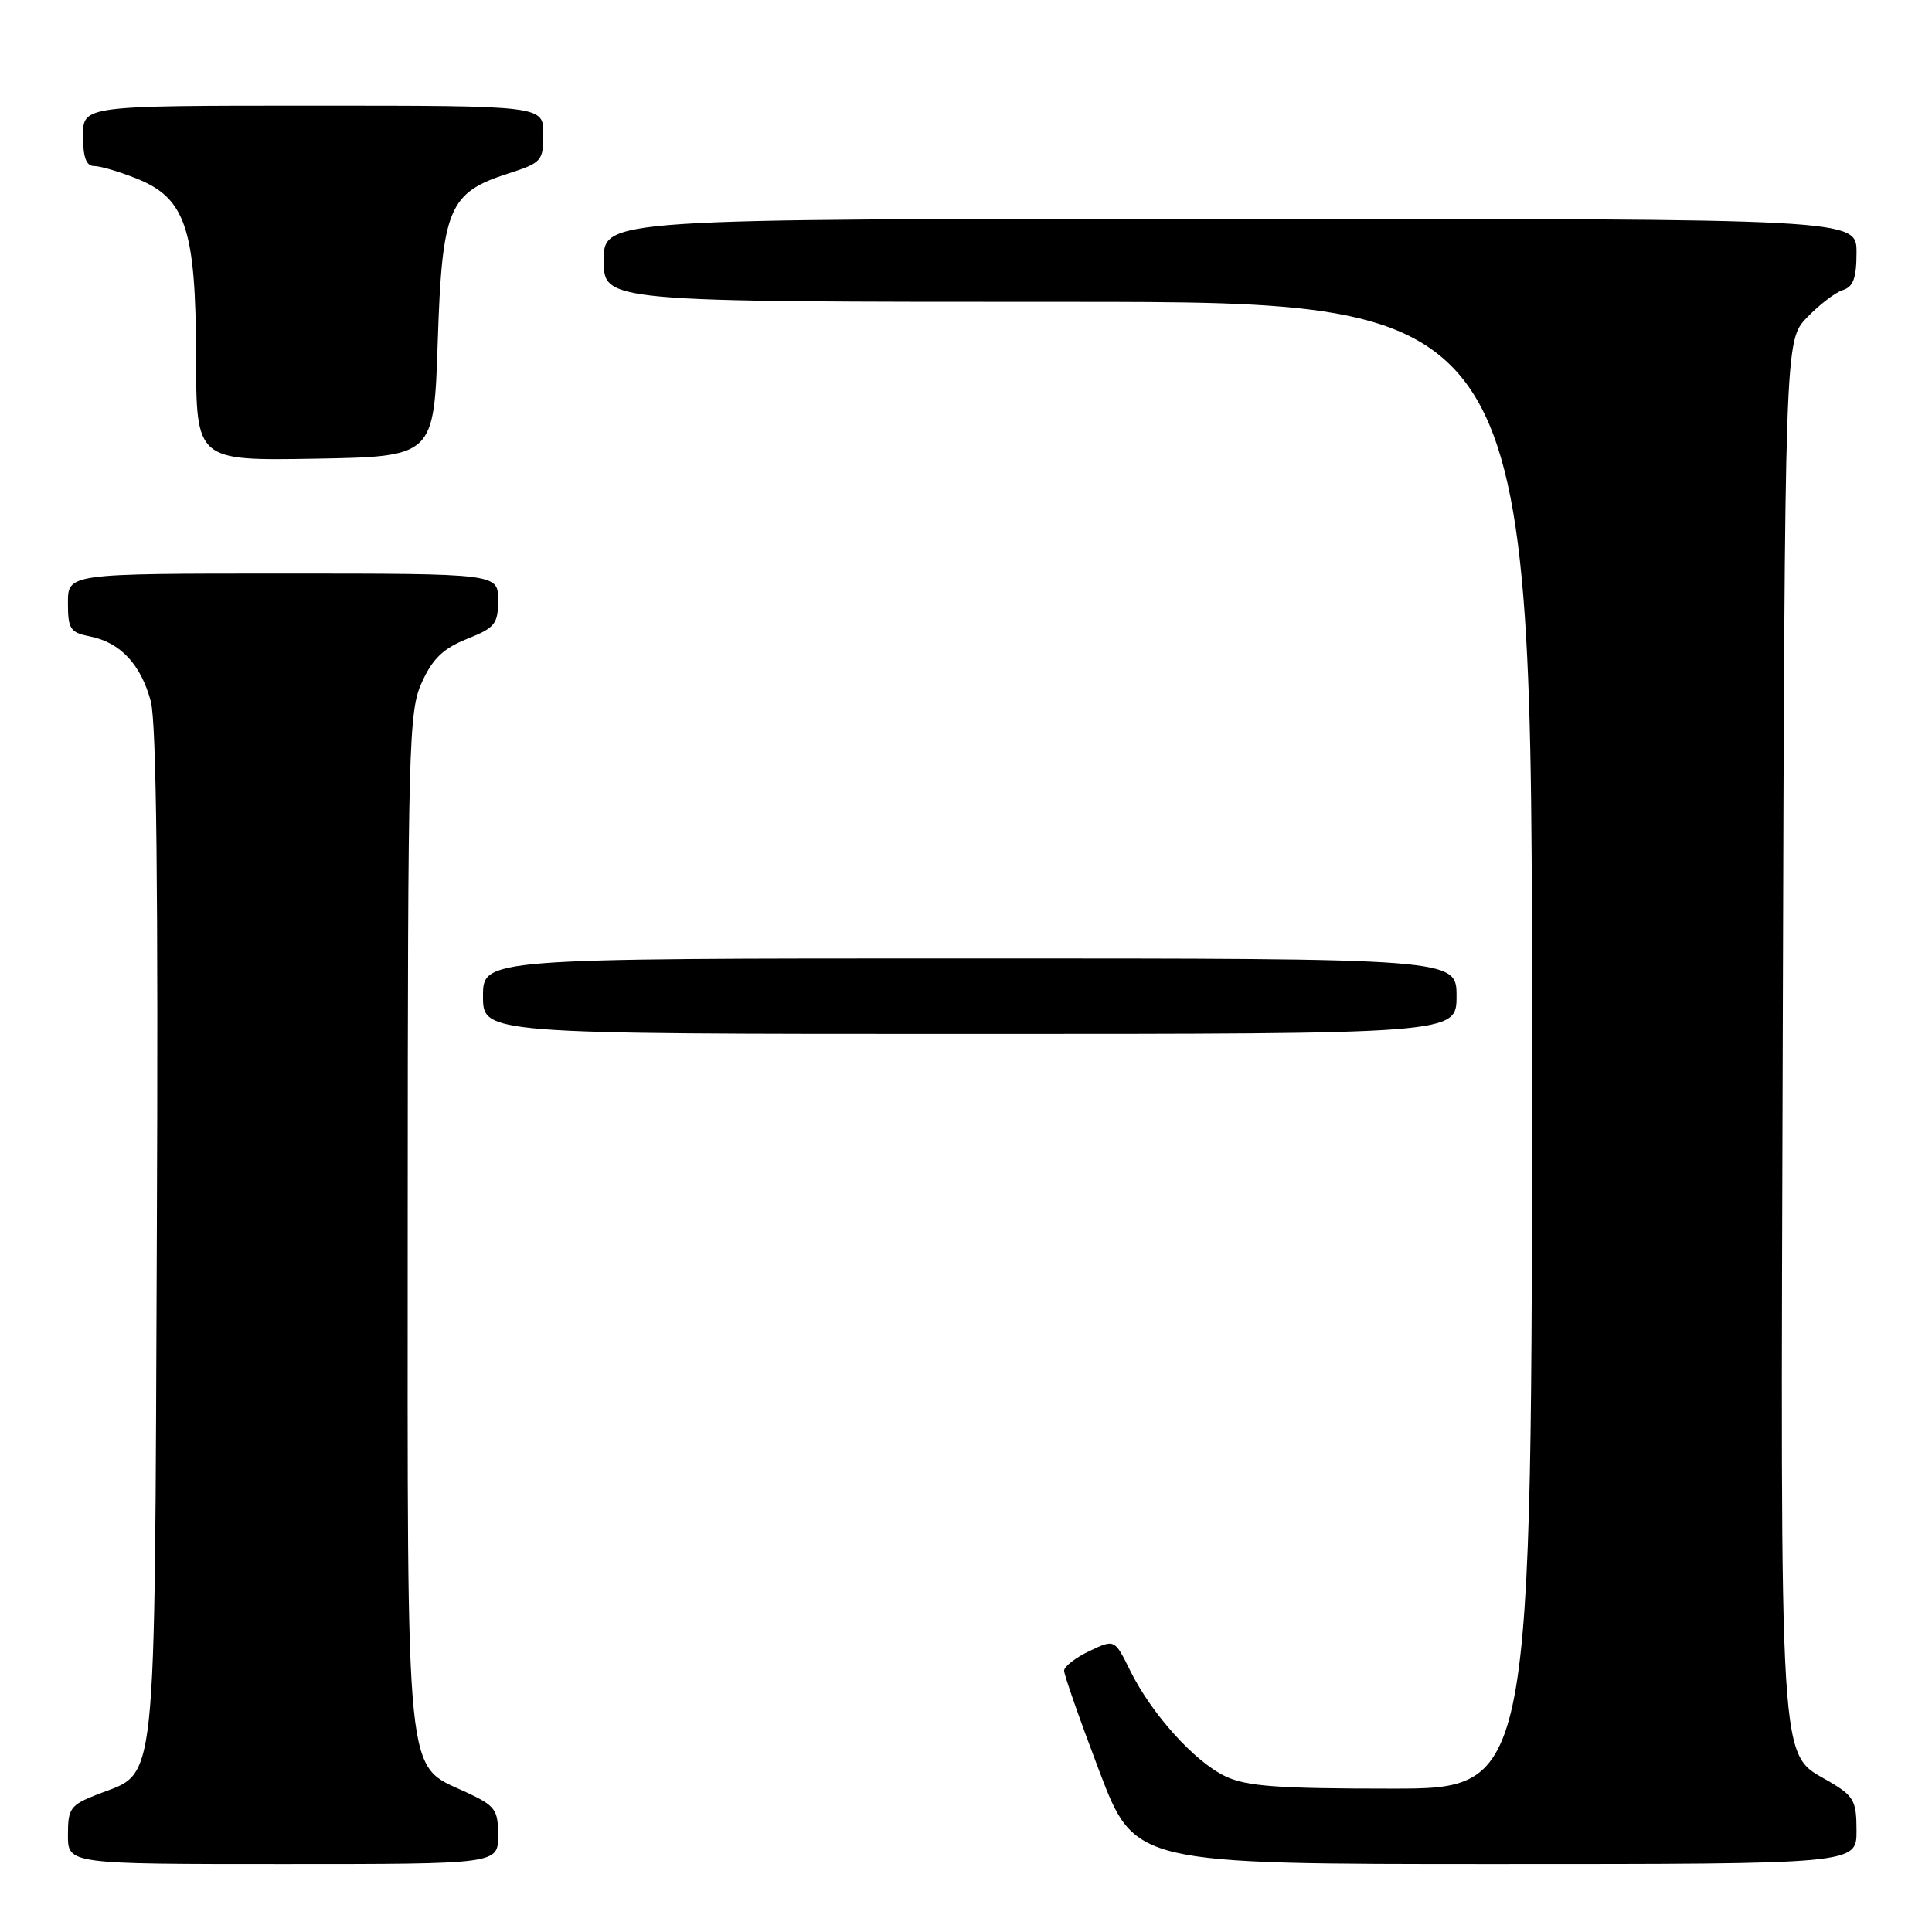 <?xml version="1.0" encoding="UTF-8" standalone="no"?>
<!DOCTYPE svg PUBLIC "-//W3C//DTD SVG 1.1//EN" "http://www.w3.org/Graphics/SVG/1.1/DTD/svg11.dtd" >
<svg xmlns="http://www.w3.org/2000/svg" xmlns:xlink="http://www.w3.org/1999/xlink" version="1.1" viewBox="0 0 256 256">
 <g >
 <path fill="currentColor"
d=" M 66.00 243.22 C 66.00 239.76 65.65 239.29 61.75 237.47 C 53.62 233.70 54.00 237.42 54.02 161.50 C 54.04 98.35 54.15 94.26 55.90 90.41 C 57.33 87.27 58.72 85.93 61.88 84.66 C 65.61 83.17 66.00 82.68 66.00 79.51 C 66.00 76.00 66.00 76.00 37.50 76.00 C 9.00 76.00 9.00 76.00 9.00 79.88 C 9.00 83.37 9.29 83.81 11.97 84.34 C 15.95 85.14 18.67 88.05 19.98 92.93 C 20.73 95.70 20.98 117.98 20.78 163.78 C 20.46 238.93 20.92 234.62 12.90 237.77 C 9.31 239.18 9.00 239.61 9.00 243.15 C 9.00 247.00 9.00 247.00 37.50 247.00 C 66.00 247.00 66.00 247.00 66.00 243.22 Z  M 246.00 242.60 C 246.00 238.62 245.66 238.00 242.45 236.10 C 235.63 232.08 235.93 236.88 236.23 136.05 C 236.50 45.13 236.50 45.13 239.43 42.08 C 241.04 40.40 243.17 38.76 244.18 38.44 C 245.58 38.00 246.00 36.84 246.00 33.43 C 246.00 29.00 246.00 29.00 163.00 29.00 C 80.00 29.00 80.00 29.00 80.00 34.50 C 80.00 40.00 80.00 40.00 141.50 40.00 C 203.00 40.00 203.00 40.00 203.00 138.50 C 203.00 237.00 203.00 237.00 184.40 237.00 C 169.28 237.00 165.16 236.70 162.37 235.37 C 158.28 233.43 152.59 227.11 149.74 221.34 C 147.69 217.18 147.69 217.18 144.34 218.78 C 142.51 219.65 141.00 220.83 141.00 221.38 C 141.00 221.94 143.10 227.93 145.67 234.70 C 150.35 247.00 150.35 247.00 198.17 247.00 C 246.00 247.00 246.00 247.00 246.00 242.60 Z  M 193.00 132.00 C 193.00 127.00 193.00 127.00 128.50 127.00 C 64.00 127.00 64.00 127.00 64.00 132.00 C 64.00 137.00 64.00 137.00 128.50 137.00 C 193.00 137.00 193.00 137.00 193.00 132.00 Z  M 58.00 45.32 C 58.58 27.59 59.45 25.53 67.32 23.00 C 71.78 21.57 71.99 21.33 71.99 17.75 C 72.00 14.00 72.00 14.00 41.50 14.00 C 11.00 14.00 11.00 14.00 11.00 18.00 C 11.00 20.86 11.42 22.00 12.48 22.00 C 13.29 22.00 15.82 22.75 18.10 23.66 C 24.60 26.26 25.95 30.30 25.98 47.28 C 26.00 61.05 26.00 61.05 41.75 60.78 C 57.50 60.50 57.50 60.50 58.00 45.32 Z "/>
</g>
</svg>